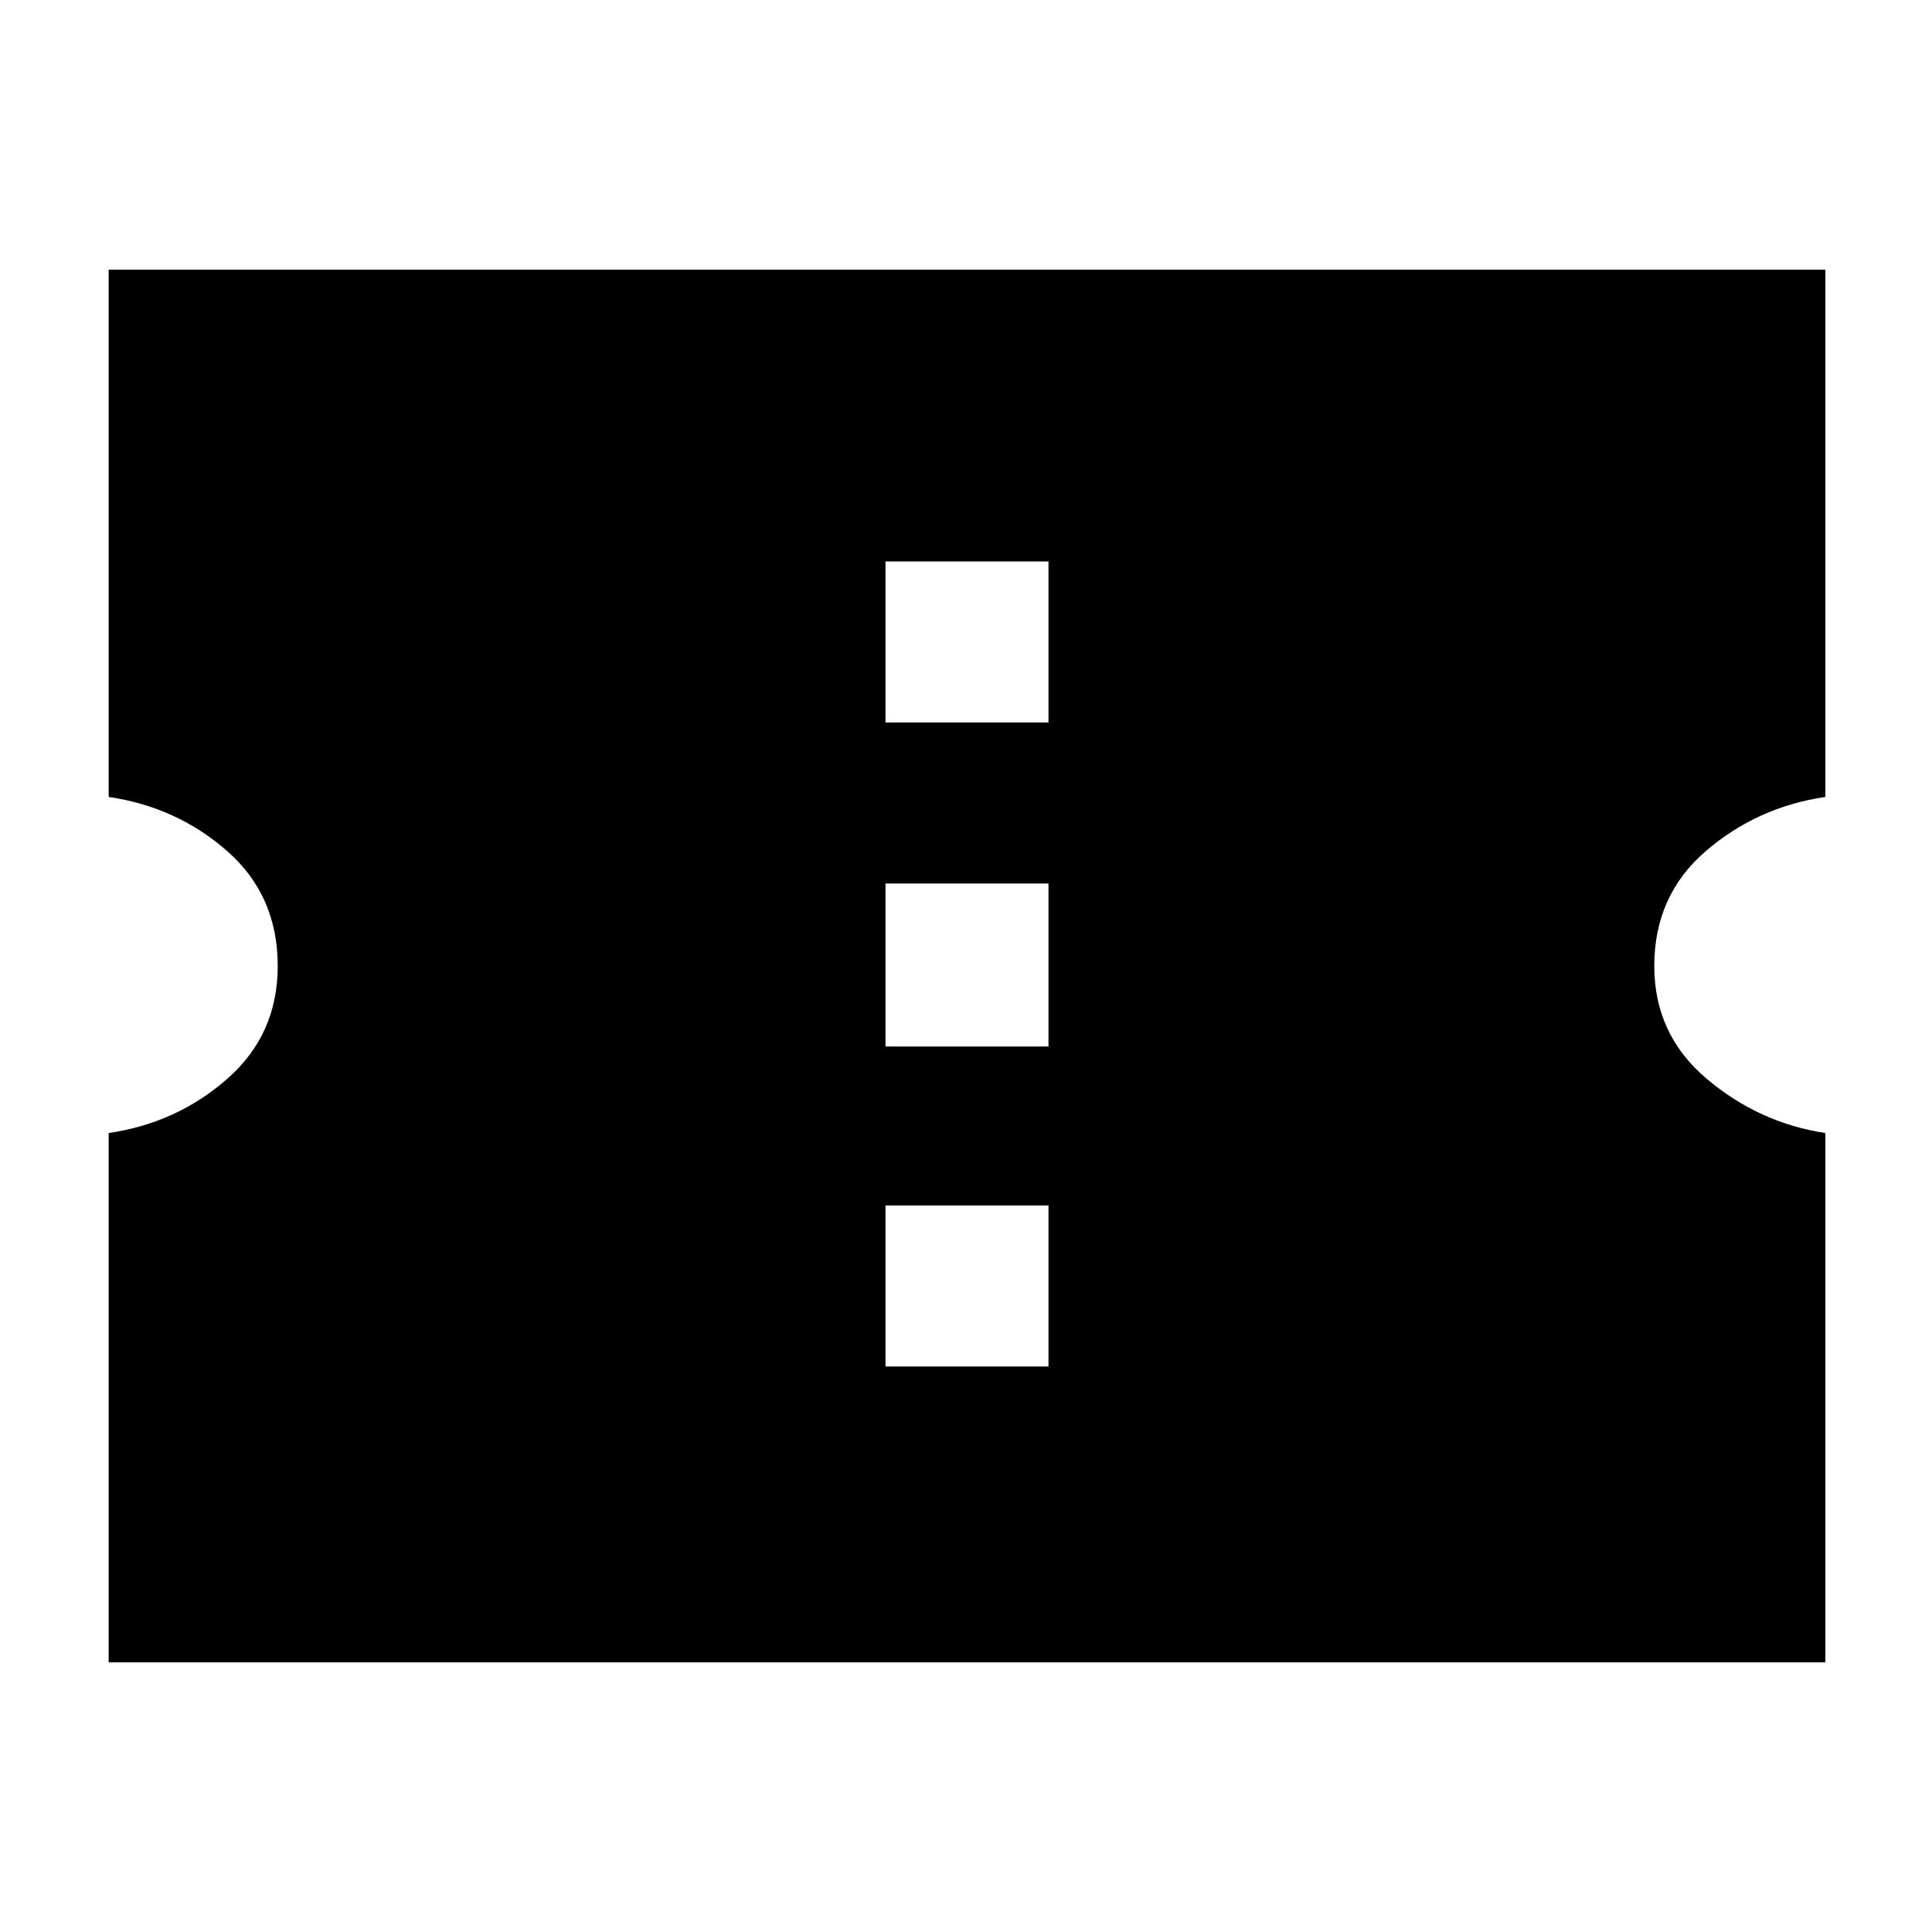 <svg xmlns="http://www.w3.org/2000/svg" height="40" width="40"><path d="M2.25 34.417V23.458Q3.667 23.25 4.708 22.333Q5.75 21.417 5.75 20Q5.75 18.542 4.708 17.625Q3.667 16.708 2.25 16.5V5.583H37.792V16.5Q36.375 16.708 35.312 17.625Q34.25 18.542 34.25 20Q34.25 21.417 35.333 22.333Q36.417 23.25 37.792 23.458V34.417ZM18.333 28.292H21.708V24.958H18.333ZM18.333 21.667H21.708V18.292H18.333ZM18.333 14.958H21.708V11.625H18.333Z"/></svg>